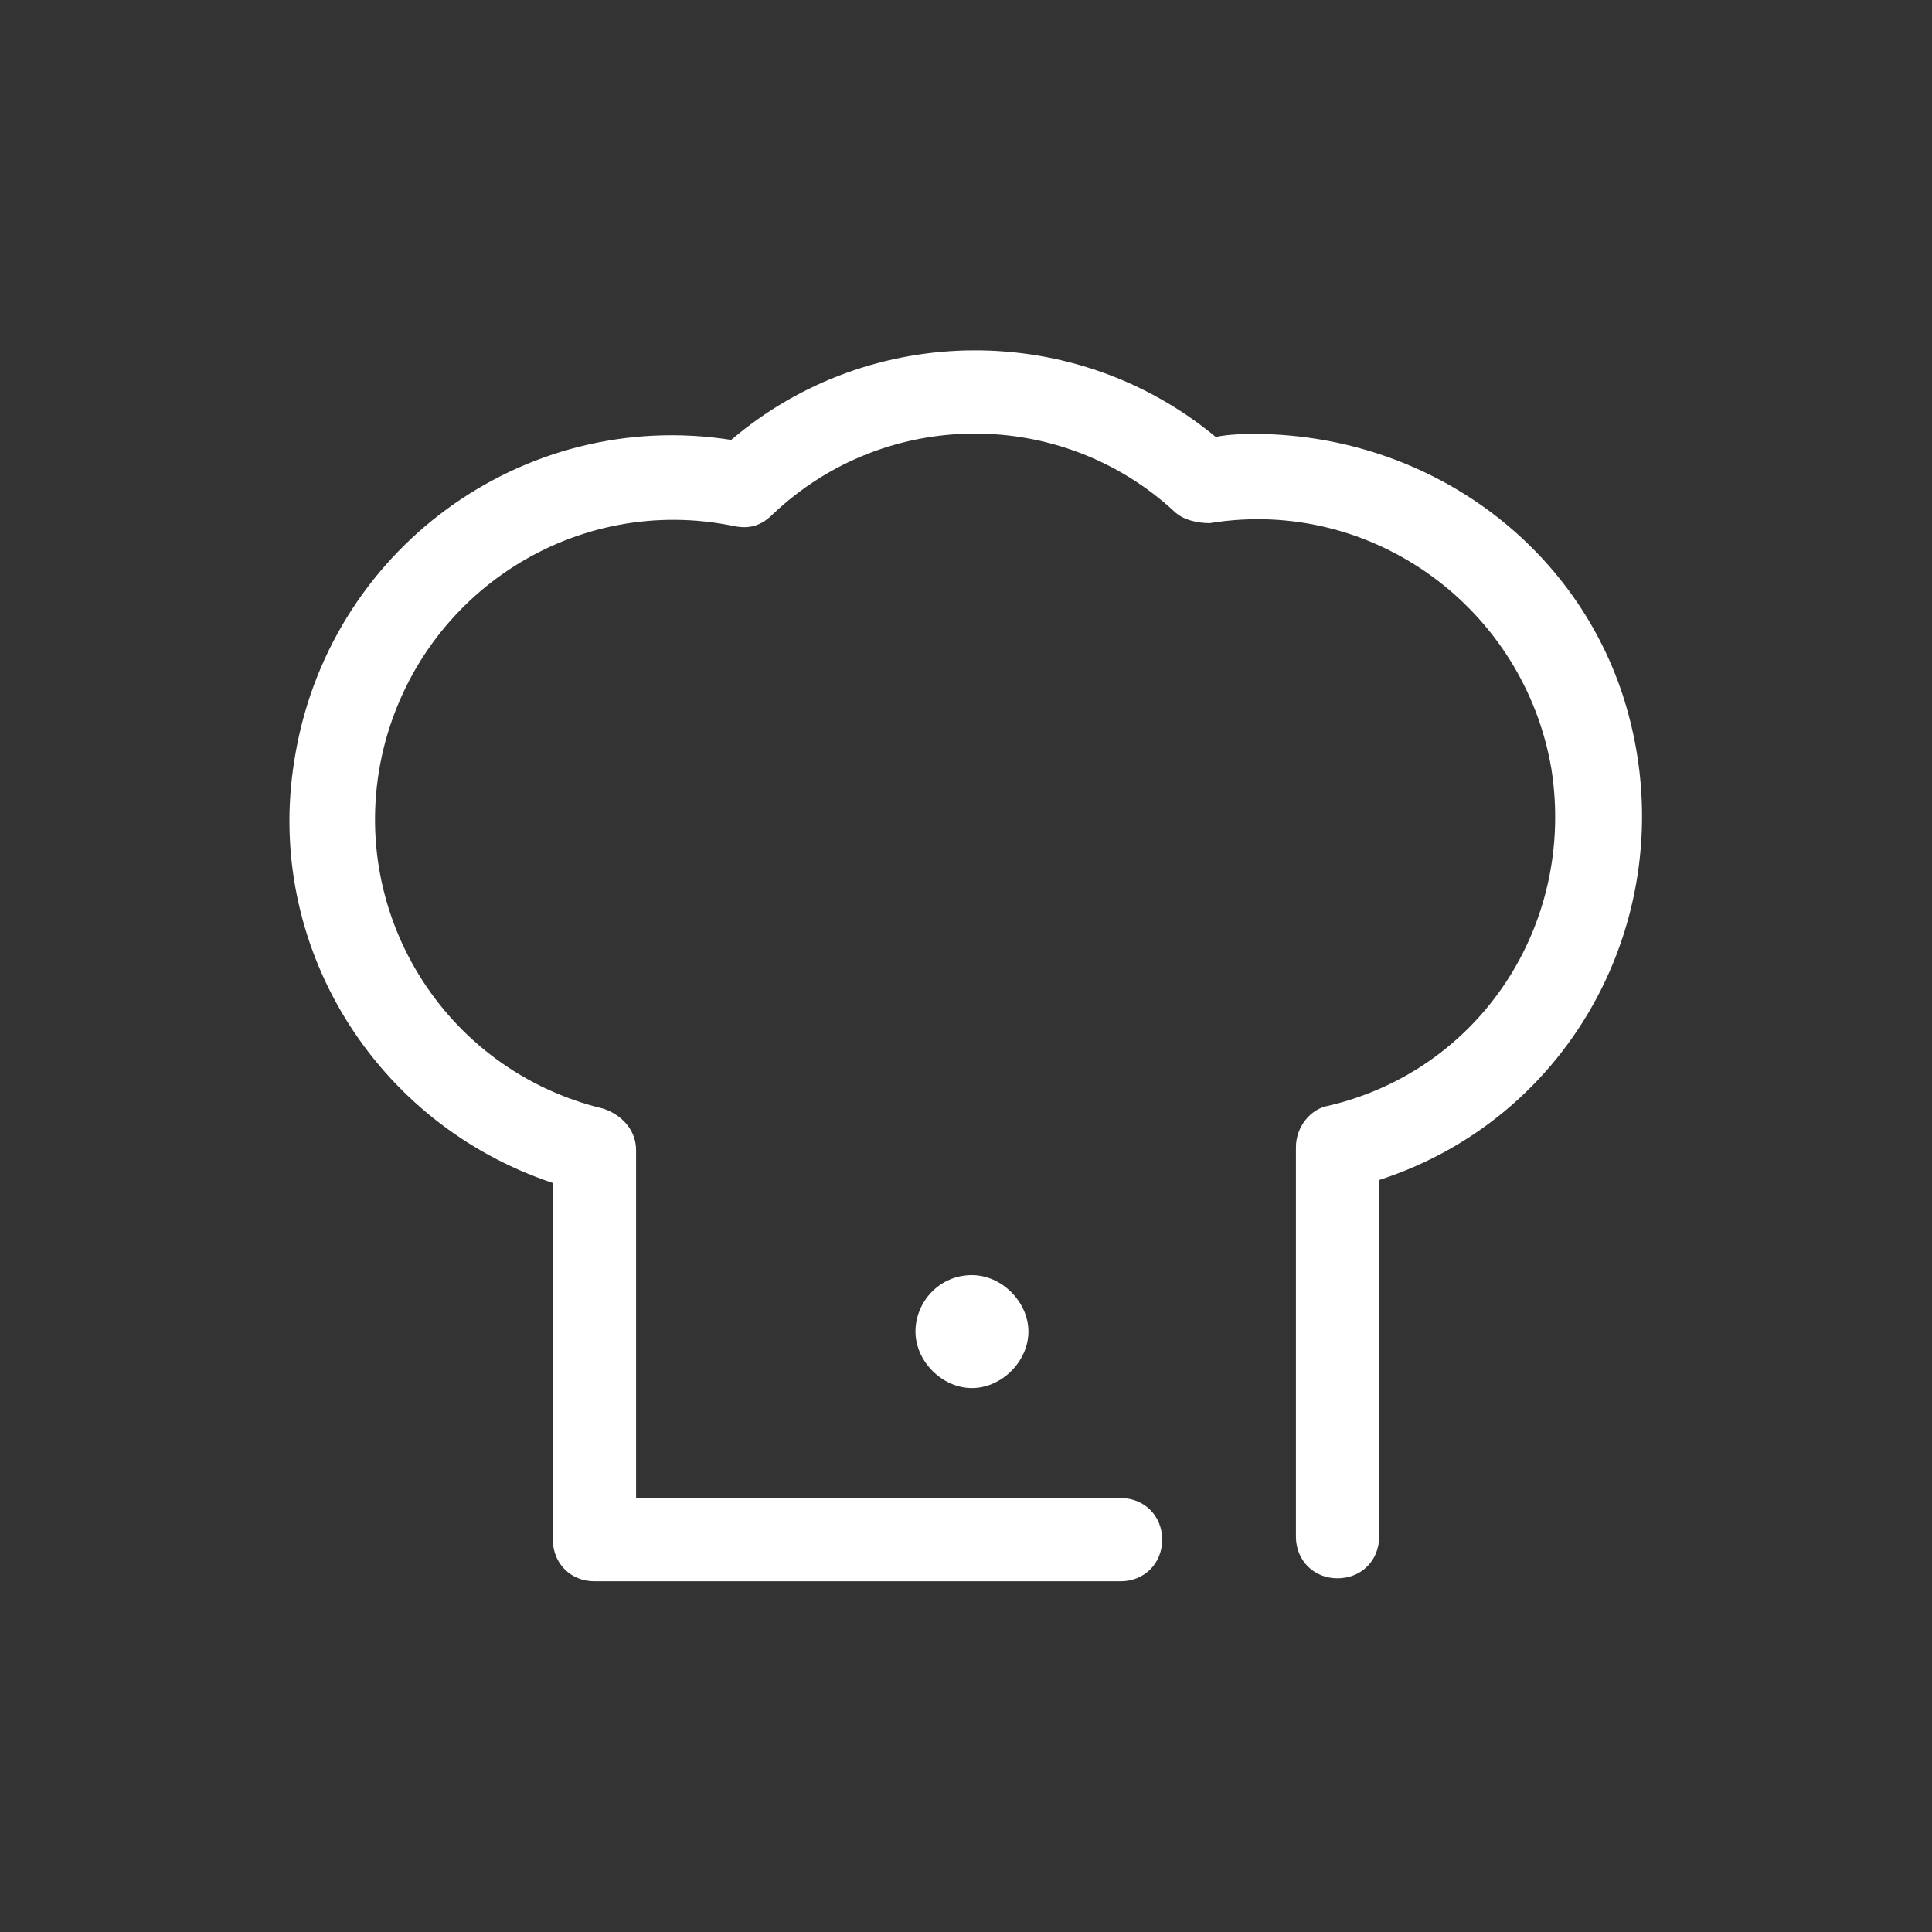 <?xml version="1.0" encoding="utf-8"?>
<!-- Generator: Adobe Illustrator 23.0.0, SVG Export Plug-In . SVG Version: 6.00 Build 0)  -->
<svg width="65" height="65" version="1.1" id="Calque_1" xmlns="http://www.w3.org/2000/svg" xmlns:xlink="http://www.w3.org/1999/xlink" x="0px" y="0px"
	 viewBox="0 0 65 65" style="enable-background:new 0 0 65 65;" xml:space="preserve">
<rect x="0" y="0" width="65" height="65" fill="#333333" stroke="none"/>
<g transform="translate(0 0)">
	<path style="fill:#FFFFFF;" d="M42.4,14.6c-0.5,0-1,0-1.5,0.1c-4.7-3.9-11.6-3.9-16.3,0.1c-7-1.1-13.6,3.7-14.7,10.8
		c-1,6.2,2.7,12.2,8.7,14.2v12c0,0.8,0.6,1.4,1.4,1.4c0,0,0,0,0,0h17.7c0.8,0,1.4-0.6,1.4-1.4s-0.6-1.4-1.4-1.4H21.4V38.7
		c0-0.7-0.5-1.2-1.1-1.4c-5.4-1.3-8.7-6.7-7.4-12.1c1.3-5.3,6.5-8.6,11.8-7.5c0.5,0.1,0.9,0,1.3-0.4c3.8-3.6,9.7-3.6,13.5-0.1
		c0.3,0.3,0.8,0.4,1.2,0.4c5.5-0.9,10.6,2.9,11.5,8.3c0.8,5.2-2.4,10.1-7.5,11.3c-0.6,0.1-1.1,0.7-1.1,1.4v13.1
		c0,0.8,0.6,1.4,1.4,1.4s1.4-0.6,1.4-1.4v-12c6.8-2.2,10.4-9.5,8.2-16.3C52.9,18.2,48,14.7,42.4,14.6L42.4,14.6z"/>
	<path style="fill:#FFFFFF;" d="M30.8,44.8c0,1,0.9,1.9,1.9,1.9c1,0,1.9-0.9,1.9-1.9c0-1-0.9-1.9-1.9-1.9c0,0,0,0,0,0
		C31.6,42.9,30.8,43.8,30.8,44.8z"/>
</g>
</svg>
